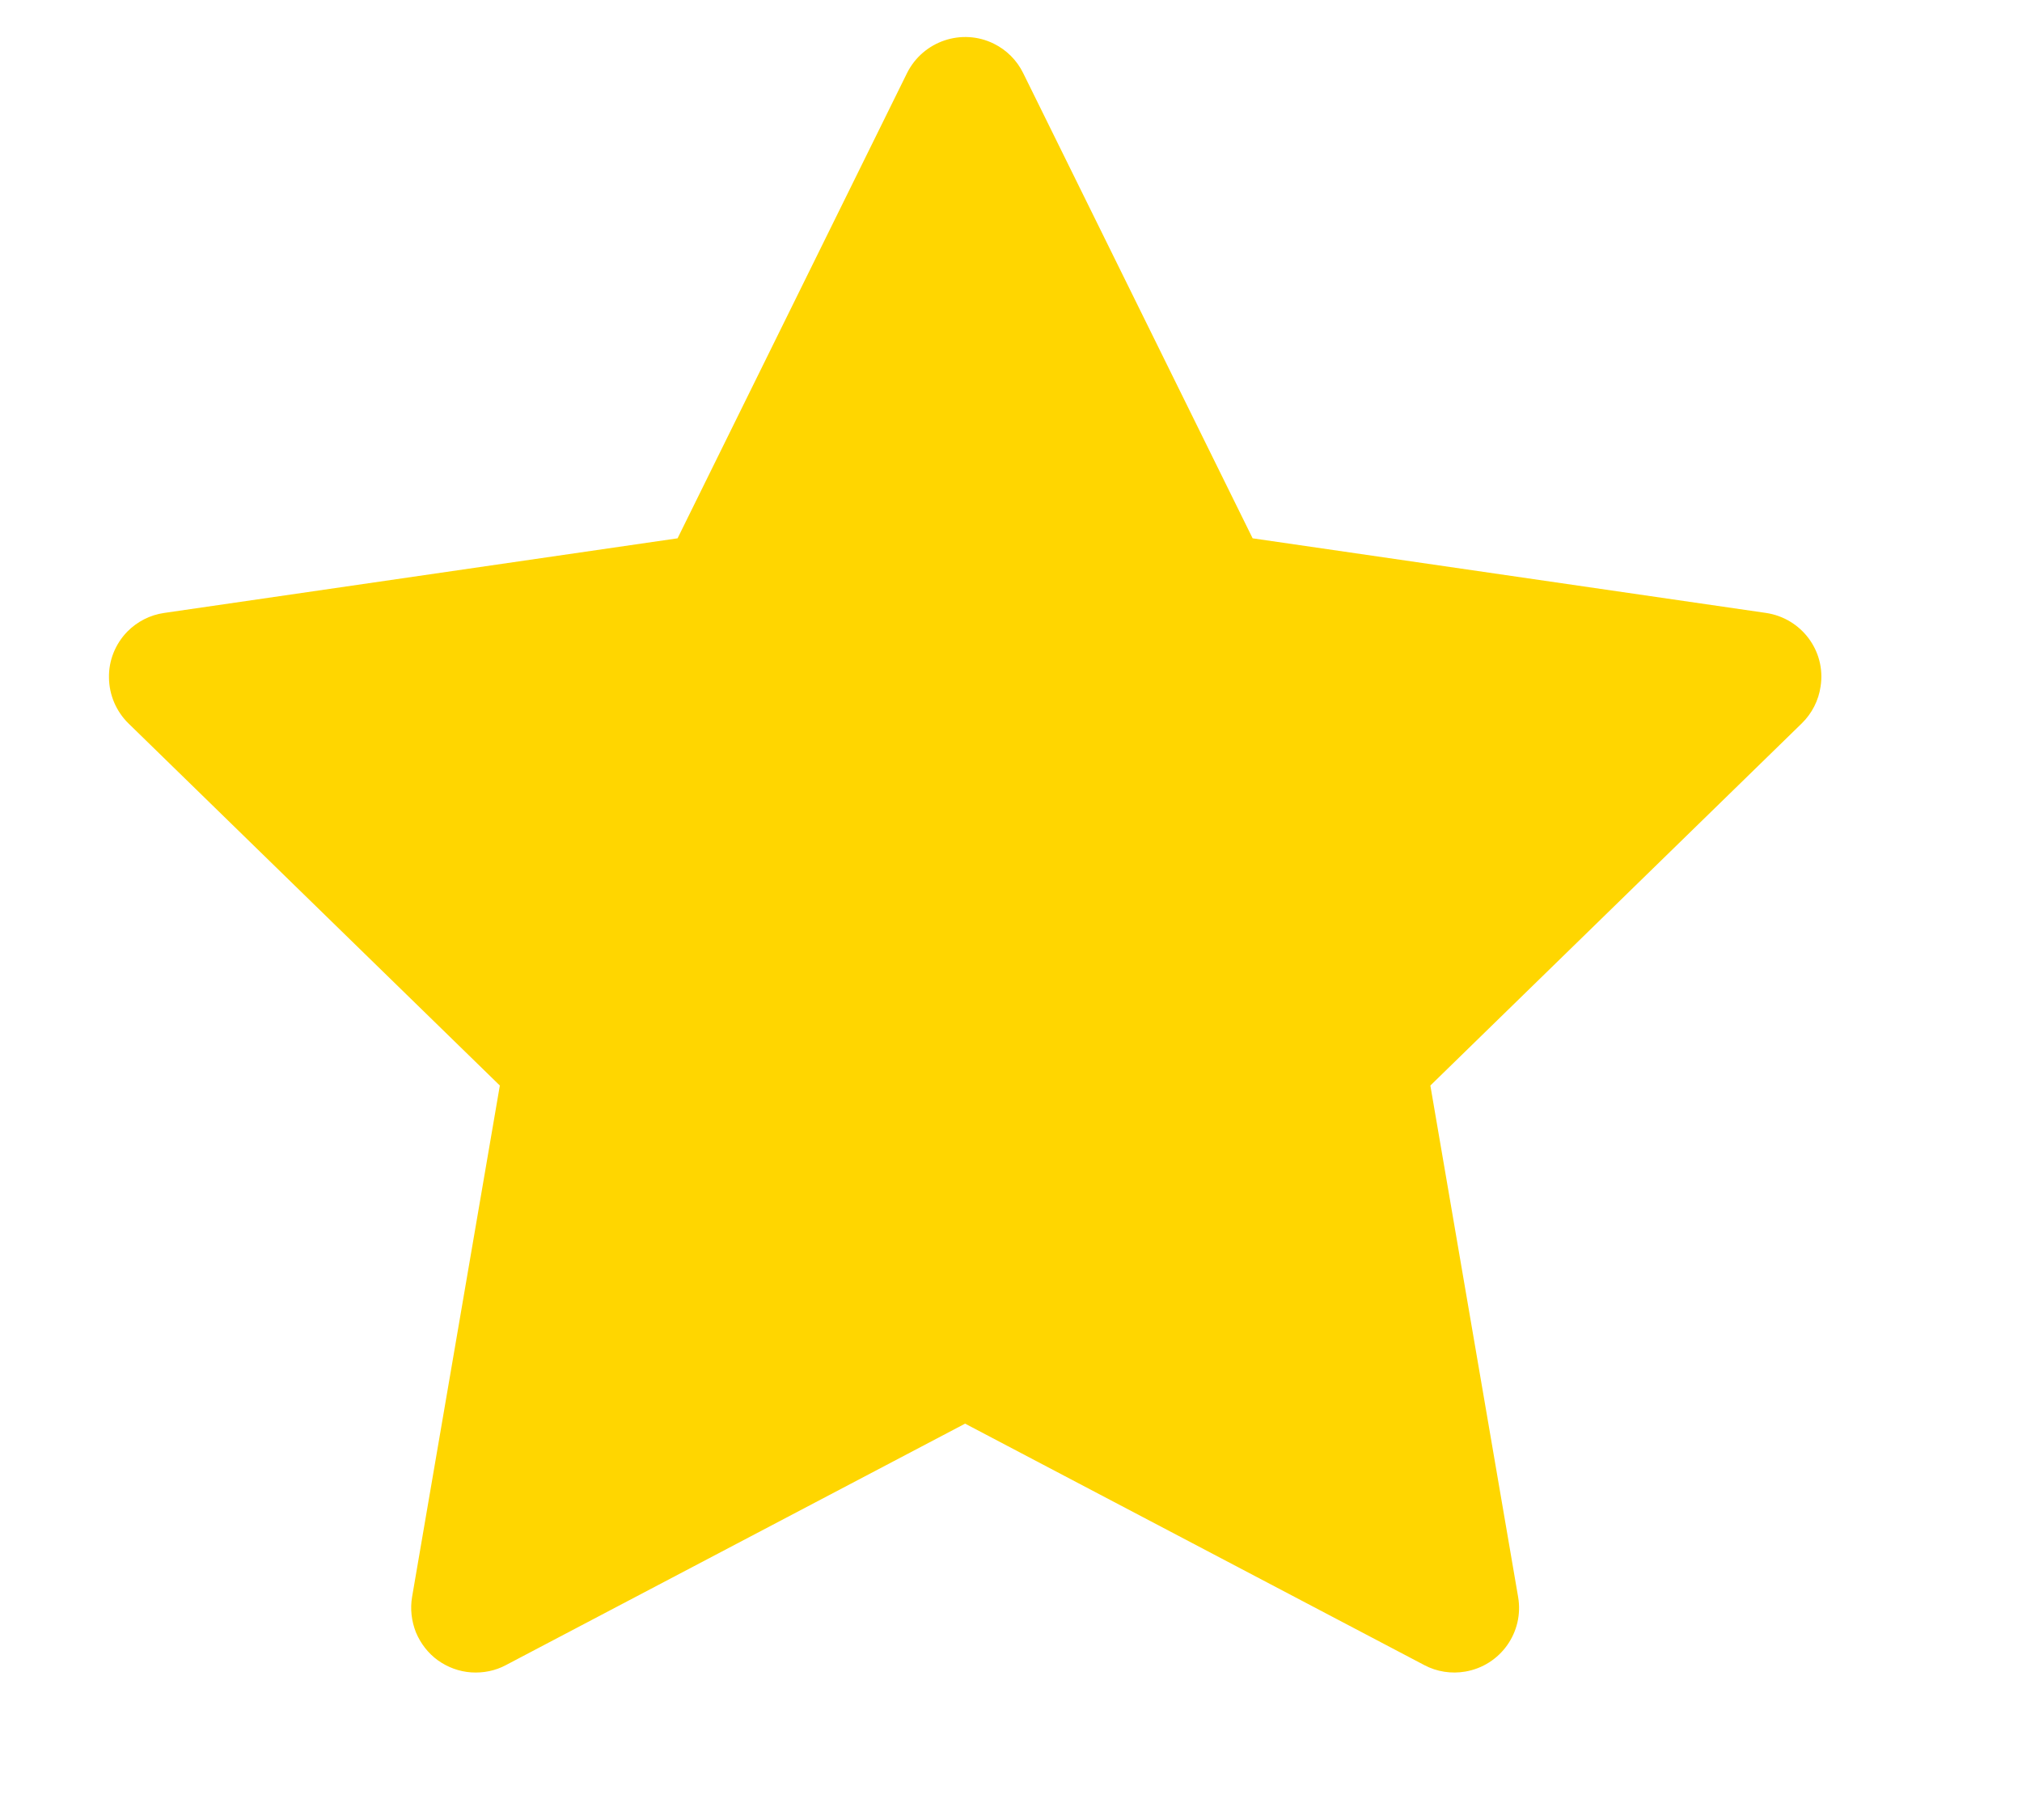 <svg width="10" height="9" viewBox="0 0 10 9" fill="none" xmlns="http://www.w3.org/2000/svg">
<path d="M8.734 3.031L6.195 2.662L5.06 0.361C5.029 0.298 4.978 0.247 4.915 0.216C4.757 0.138 4.565 0.203 4.486 0.361L3.351 2.662L0.812 3.031C0.742 3.041 0.678 3.074 0.629 3.124C0.57 3.185 0.537 3.267 0.539 3.352C0.54 3.437 0.575 3.518 0.635 3.577L2.472 5.368L2.038 7.897C2.028 7.956 2.035 8.016 2.057 8.072C2.08 8.127 2.117 8.175 2.165 8.21C2.214 8.245 2.271 8.266 2.33 8.27C2.39 8.274 2.45 8.262 2.502 8.234L4.773 7.04L7.044 8.234C7.106 8.267 7.178 8.278 7.247 8.266C7.421 8.236 7.538 8.071 7.508 7.897L7.074 5.368L8.911 3.577C8.961 3.528 8.994 3.464 9.004 3.394C9.031 3.219 8.909 3.057 8.734 3.031Z" fill="#FFD600"/>
</svg>
